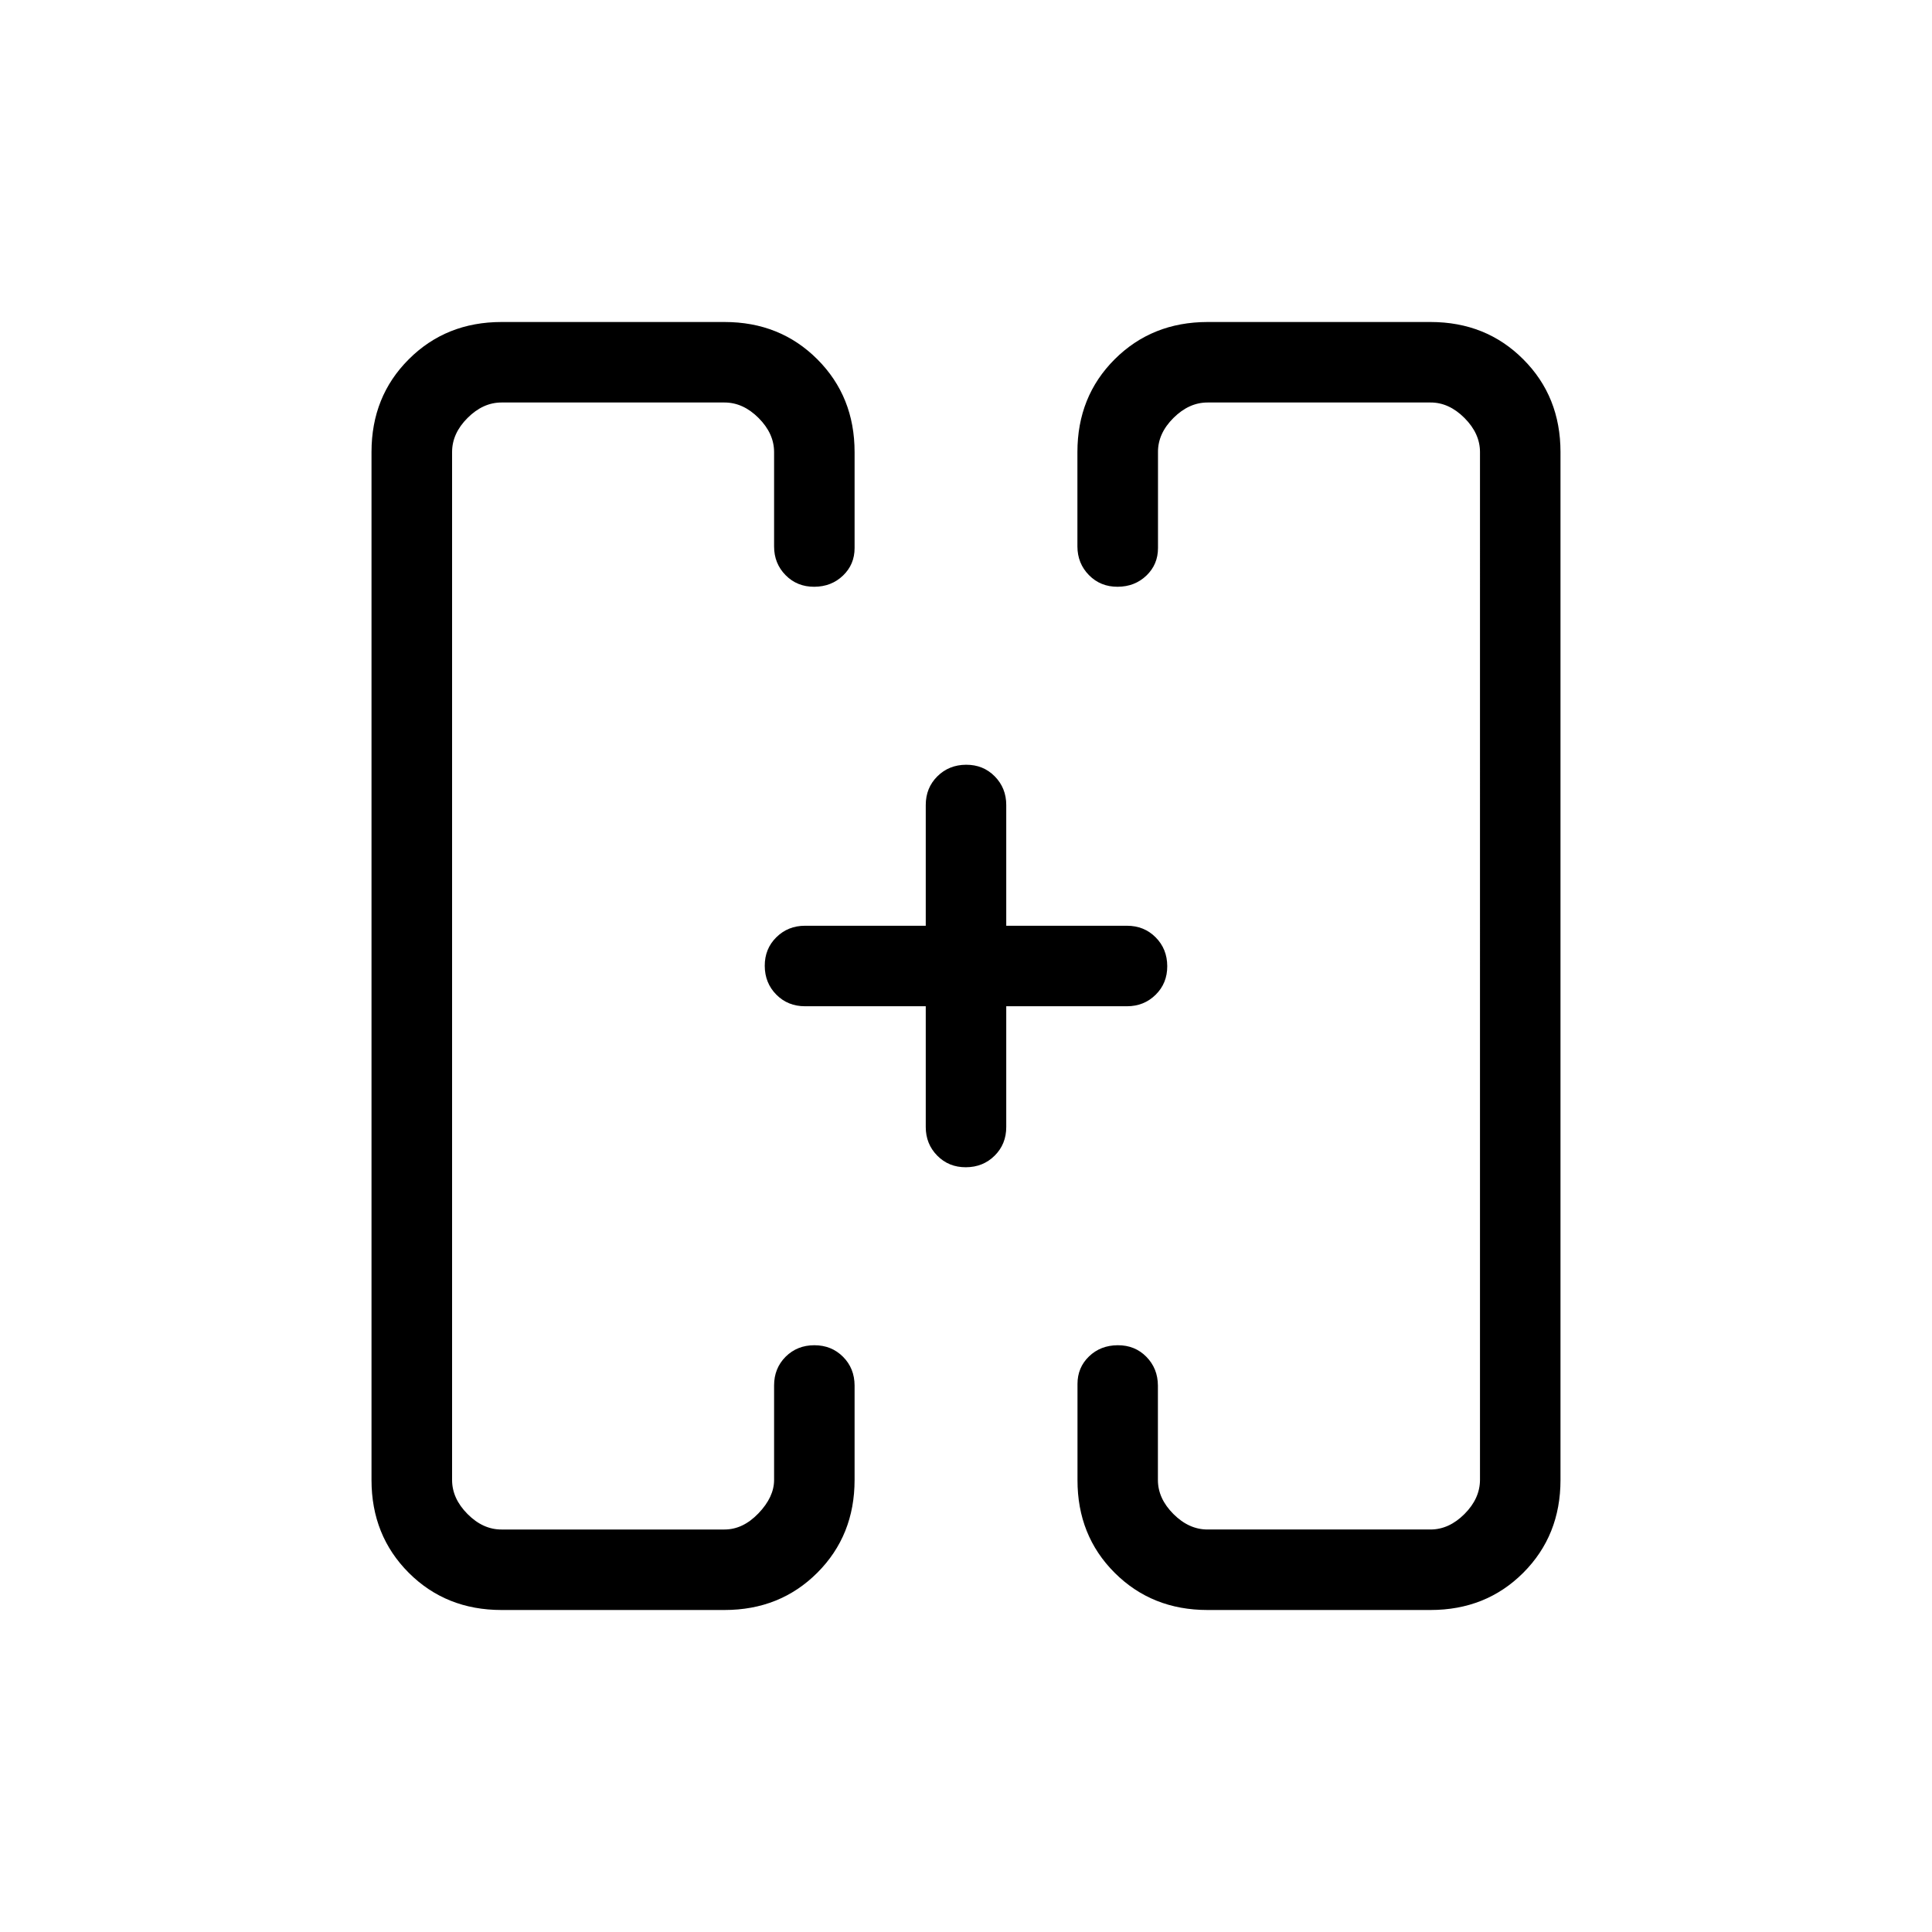 <svg xmlns="http://www.w3.org/2000/svg" width="3em" height="3em" viewBox="0 0 24 24"><path fill="currentColor" d="M6.23 20q-.69 0-1.152-.462q-.463-.463-.463-1.153V5.615q0-.69.463-1.152Q5.541 4 6.231 4H9q.69 0 1.153.463t.463 1.153v1.192q0 .204-.144.342t-.357.139t-.356-.144t-.143-.356V5.616q0-.231-.193-.424Q9.231 5 9 5H6.23q-.23 0-.422.192t-.192.423v12.77q0 .23.192.423T6.23 19H9q.23 0 .423-.202t.193-.413V17.21q0-.212.143-.356q.144-.143.357-.143t.356.143t.144.357v1.173q0 .69-.463 1.153T9 20zM15 20q-.69 0-1.153-.462t-.462-1.153v-1.193q0-.204.143-.342t.357-.139t.356.144t.143.357v1.173q0 .23.193.423q.192.192.423.192h2.77q.23 0 .422-.192t.193-.424V5.616q0-.231-.193-.424T17.77 5H15q-.23 0-.423.192t-.192.423v1.193q0 .204-.144.342t-.357.139t-.356-.144t-.144-.356V5.616q0-.691.463-1.153T15 4h2.77q.69 0 1.152.463q.463.462.463 1.153v12.769q0 .69-.463 1.153Q18.46 20 17.77 20zm-3.5-7.5H10q-.213 0-.356-.144t-.144-.357t.144-.356T10 11.5h1.5V10q0-.213.144-.356t.357-.144t.356.144t.143.356v1.5H14q.213 0 .356.144t.144.357t-.144.356T14 12.5h-1.5V14q0 .213-.144.356t-.357.144t-.356-.144T11.5 14z"/></svg>
